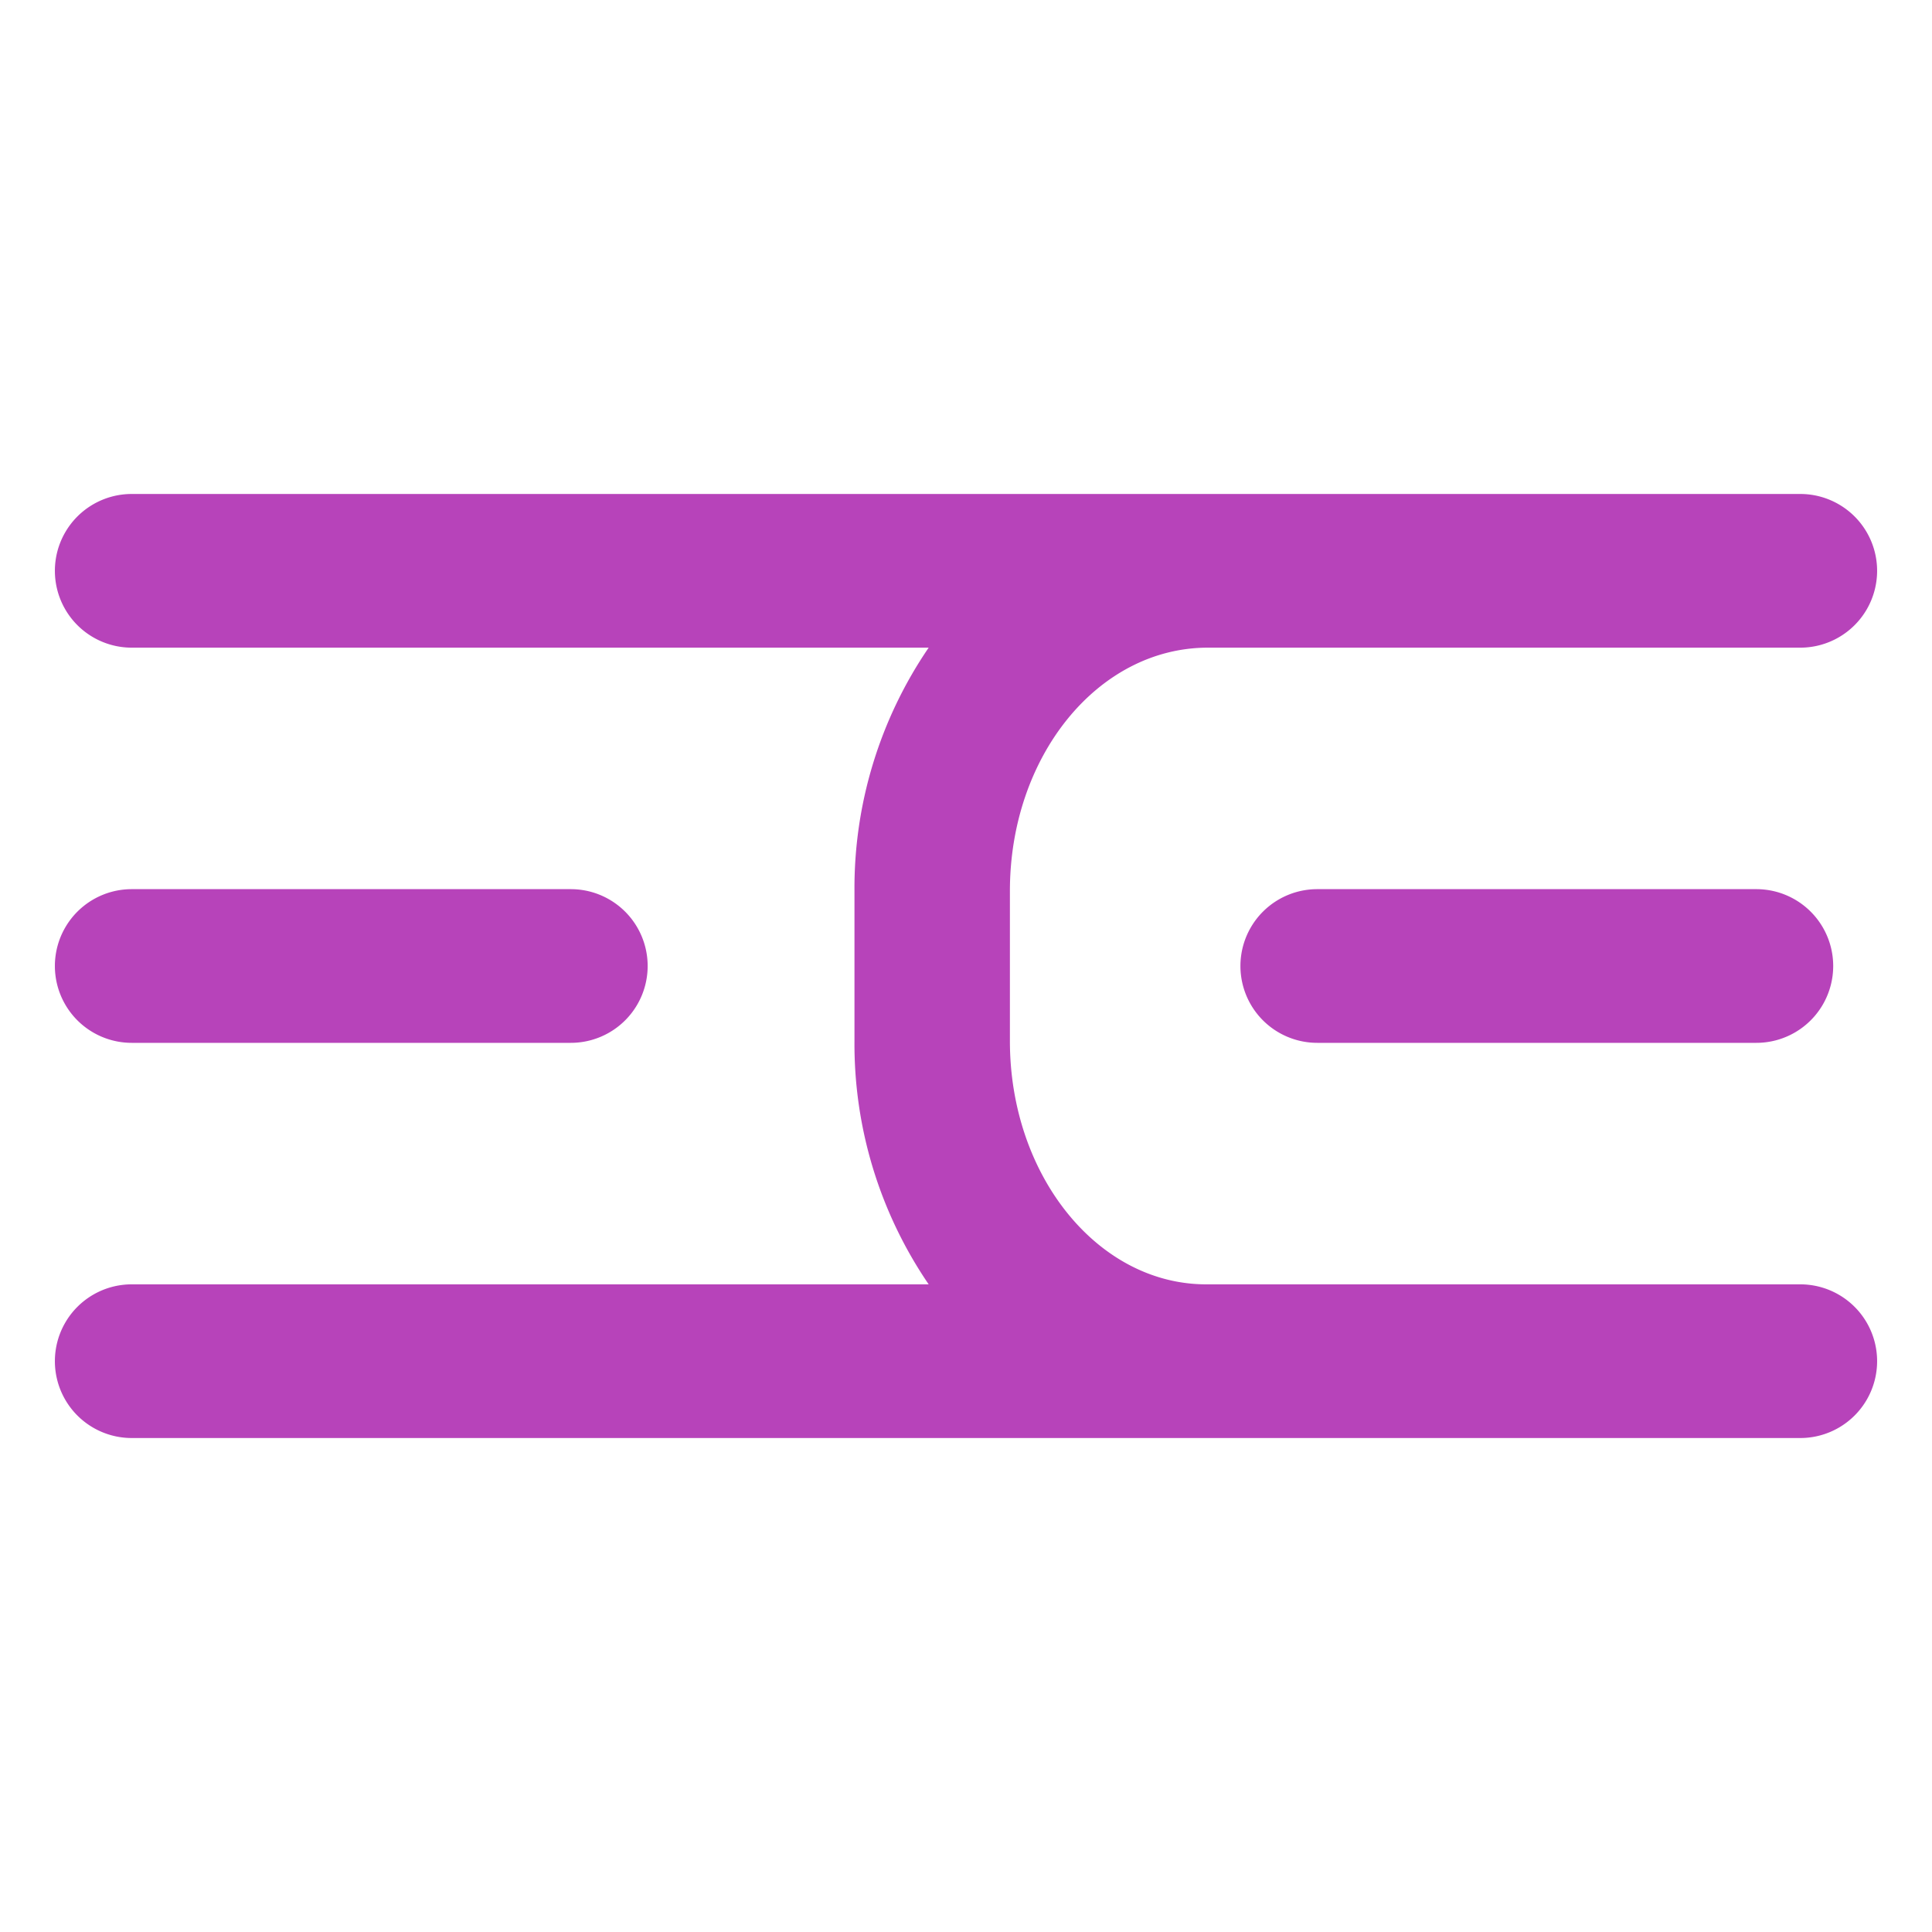 <svg id="Layer_1" data-name="Layer 1" xmlns="http://www.w3.org/2000/svg" viewBox="0 0 44 44"><defs><style>.cls-1{fill:#b743ba;}</style></defs><title>Artboard 46</title><path class="cls-1" d="M41,29.25H27.47C25,29.25,23,26.77,23,23.71V20.29c0-3.06,2-5.54,4.51-5.54H41a1.75,1.75,0,0,0,0-3.5H3a1.75,1.75,0,0,0,0,3.5H21.15a9.71,9.71,0,0,0-1.69,5.54v3.42a9.71,9.71,0,0,0,1.69,5.54H3a1.75,1.75,0,0,0,0,3.5H41a1.75,1.75,0,0,0,0-3.5Z"/><path class="cls-1" d="M3,23.75H13a1.75,1.75,0,0,0,0-3.5H3a1.75,1.75,0,0,0,0,3.5Z"/><path class="cls-1" d="M30,20.25a1.75,1.75,0,0,0,0,3.5H40a1.75,1.75,0,0,0,0-3.5Z"/></svg>